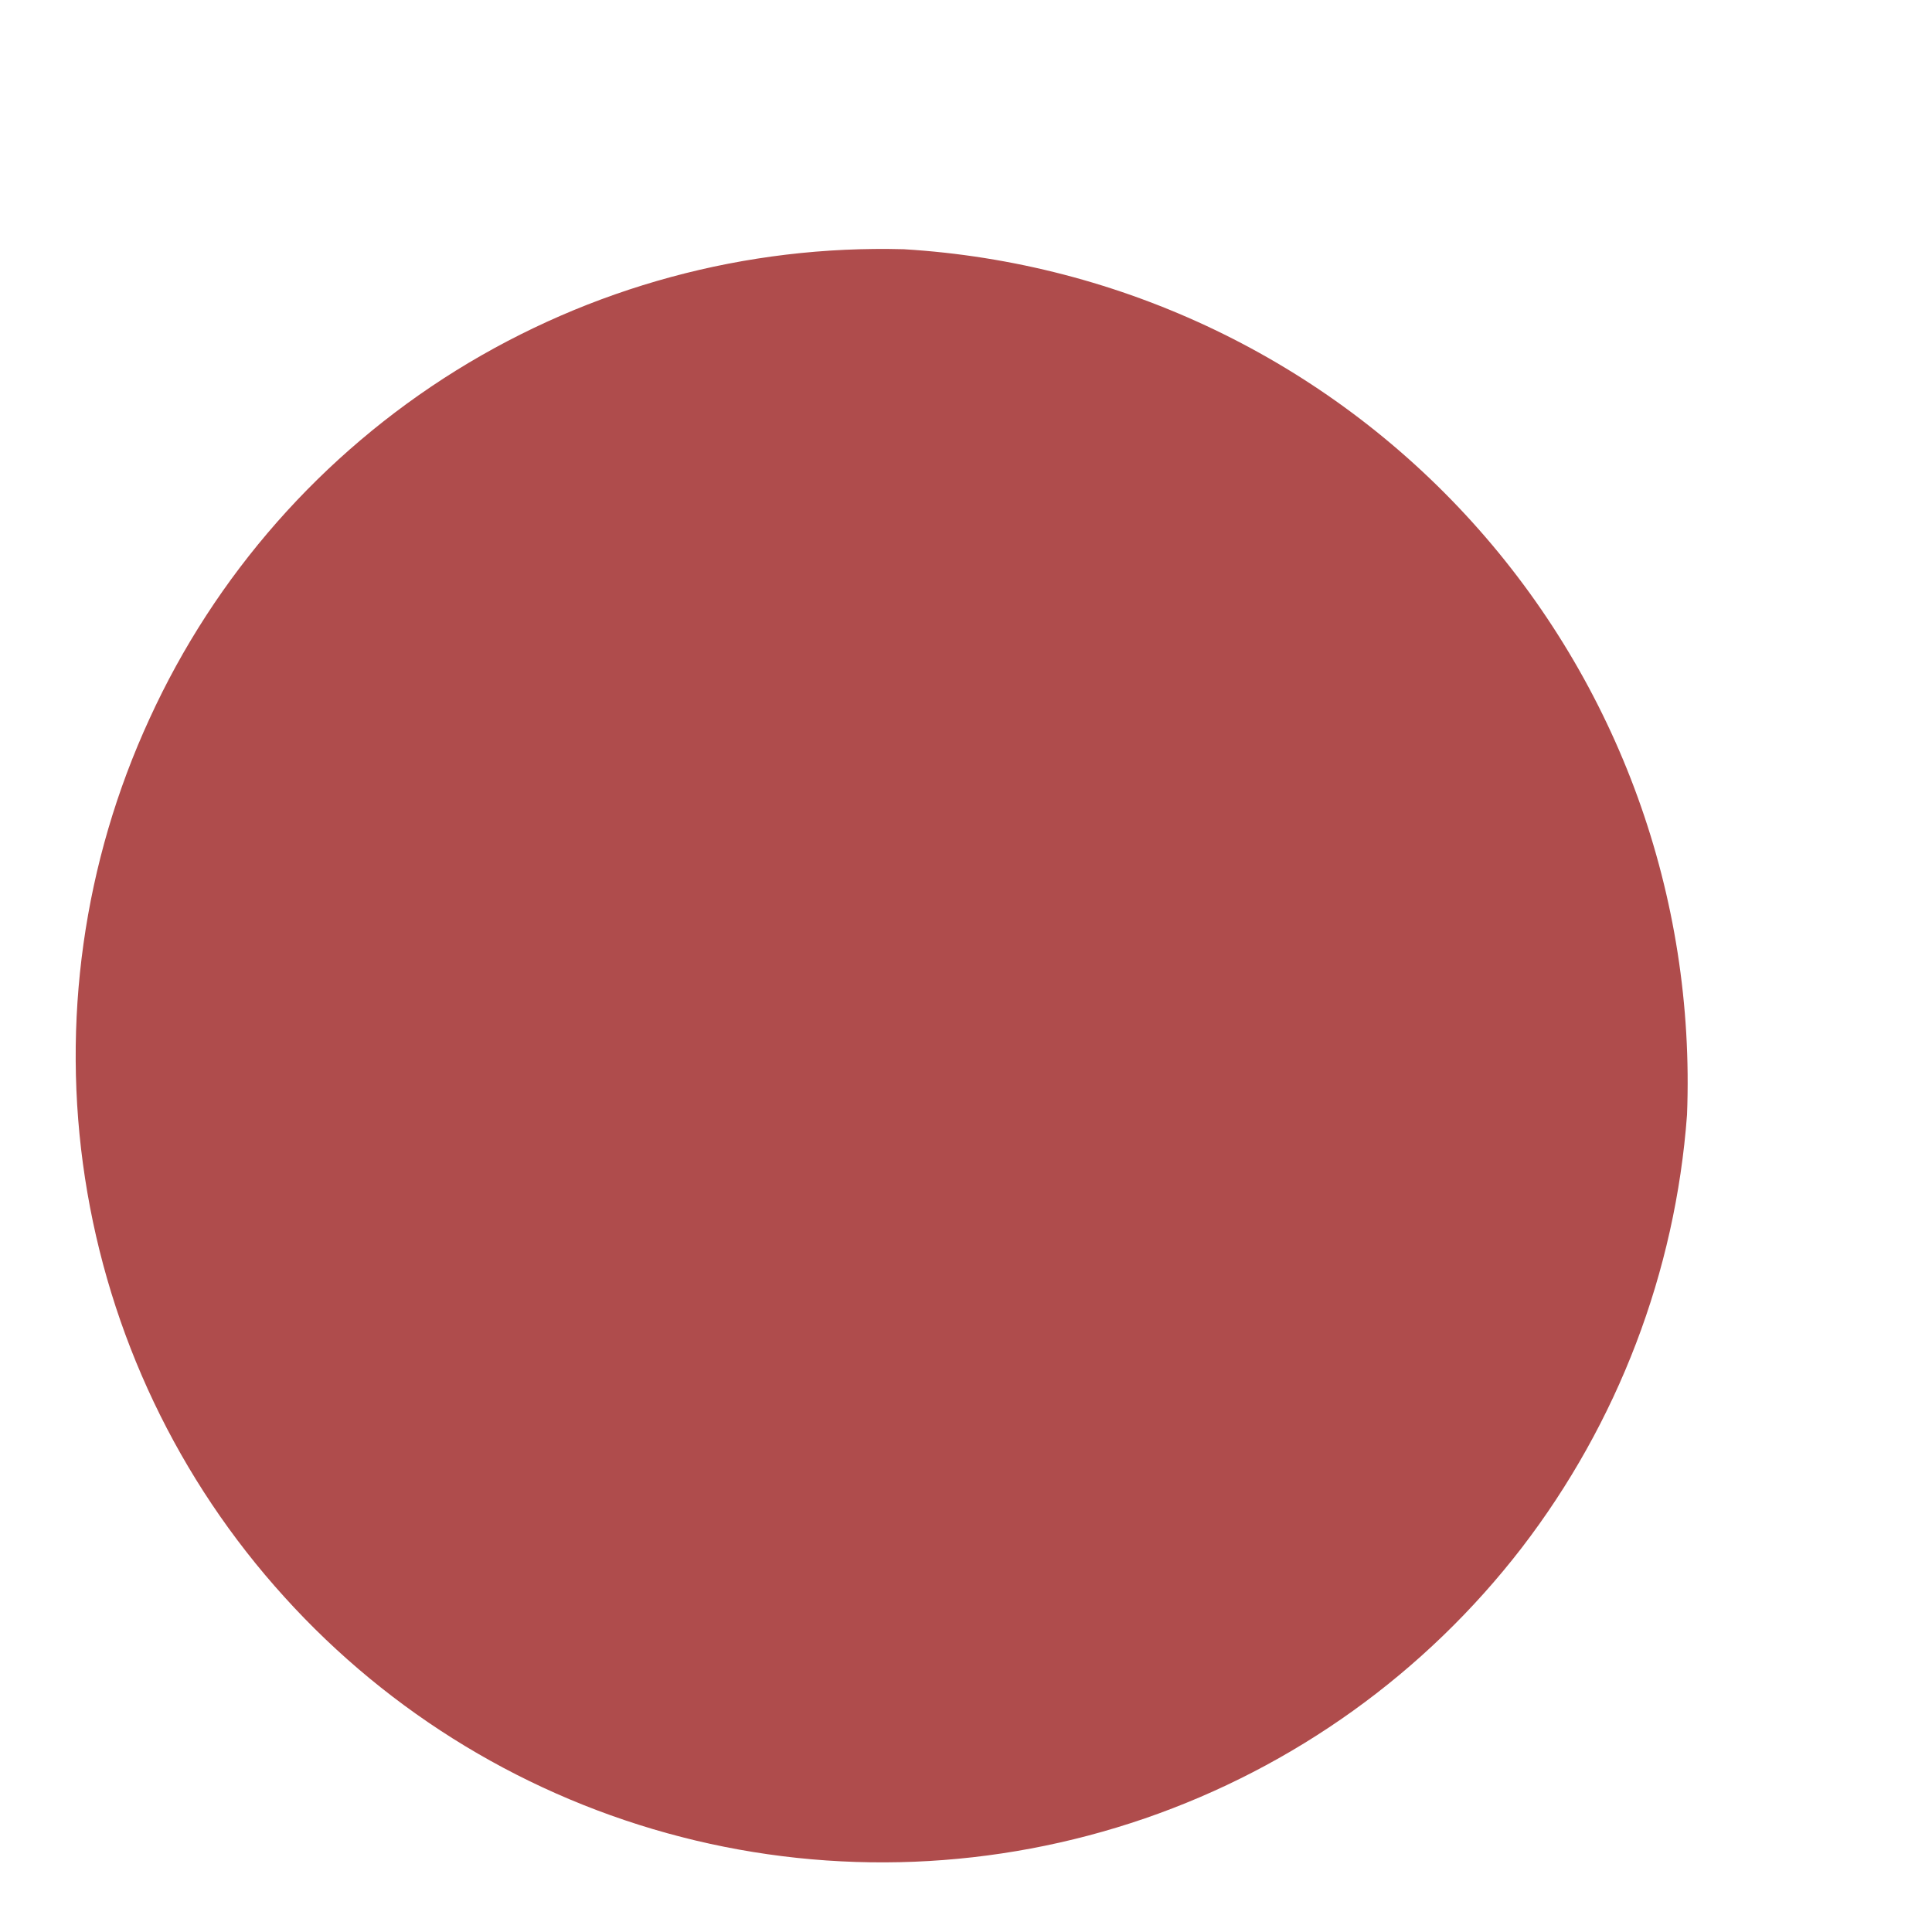 <svg width="5" height="5" viewBox="0 0 5 5" fill="none" xmlns="http://www.w3.org/2000/svg">
<path d="M4.366 2.885C4.336 3.292 4.187 3.682 3.938 4.006C3.688 4.33 3.349 4.573 2.963 4.706C2.576 4.839 2.159 4.856 1.763 4.754C1.367 4.652 1.01 4.436 0.736 4.133C0.461 3.83 0.282 3.453 0.22 3.049C0.158 2.645 0.216 2.231 0.387 1.86C0.557 1.488 0.833 1.175 1.18 0.959C1.528 0.743 1.93 0.634 2.339 0.645C2.903 0.679 3.431 0.932 3.81 1.351C4.189 1.77 4.388 2.32 4.366 2.885Z" fill="#AF4C4C"/>
</svg>
